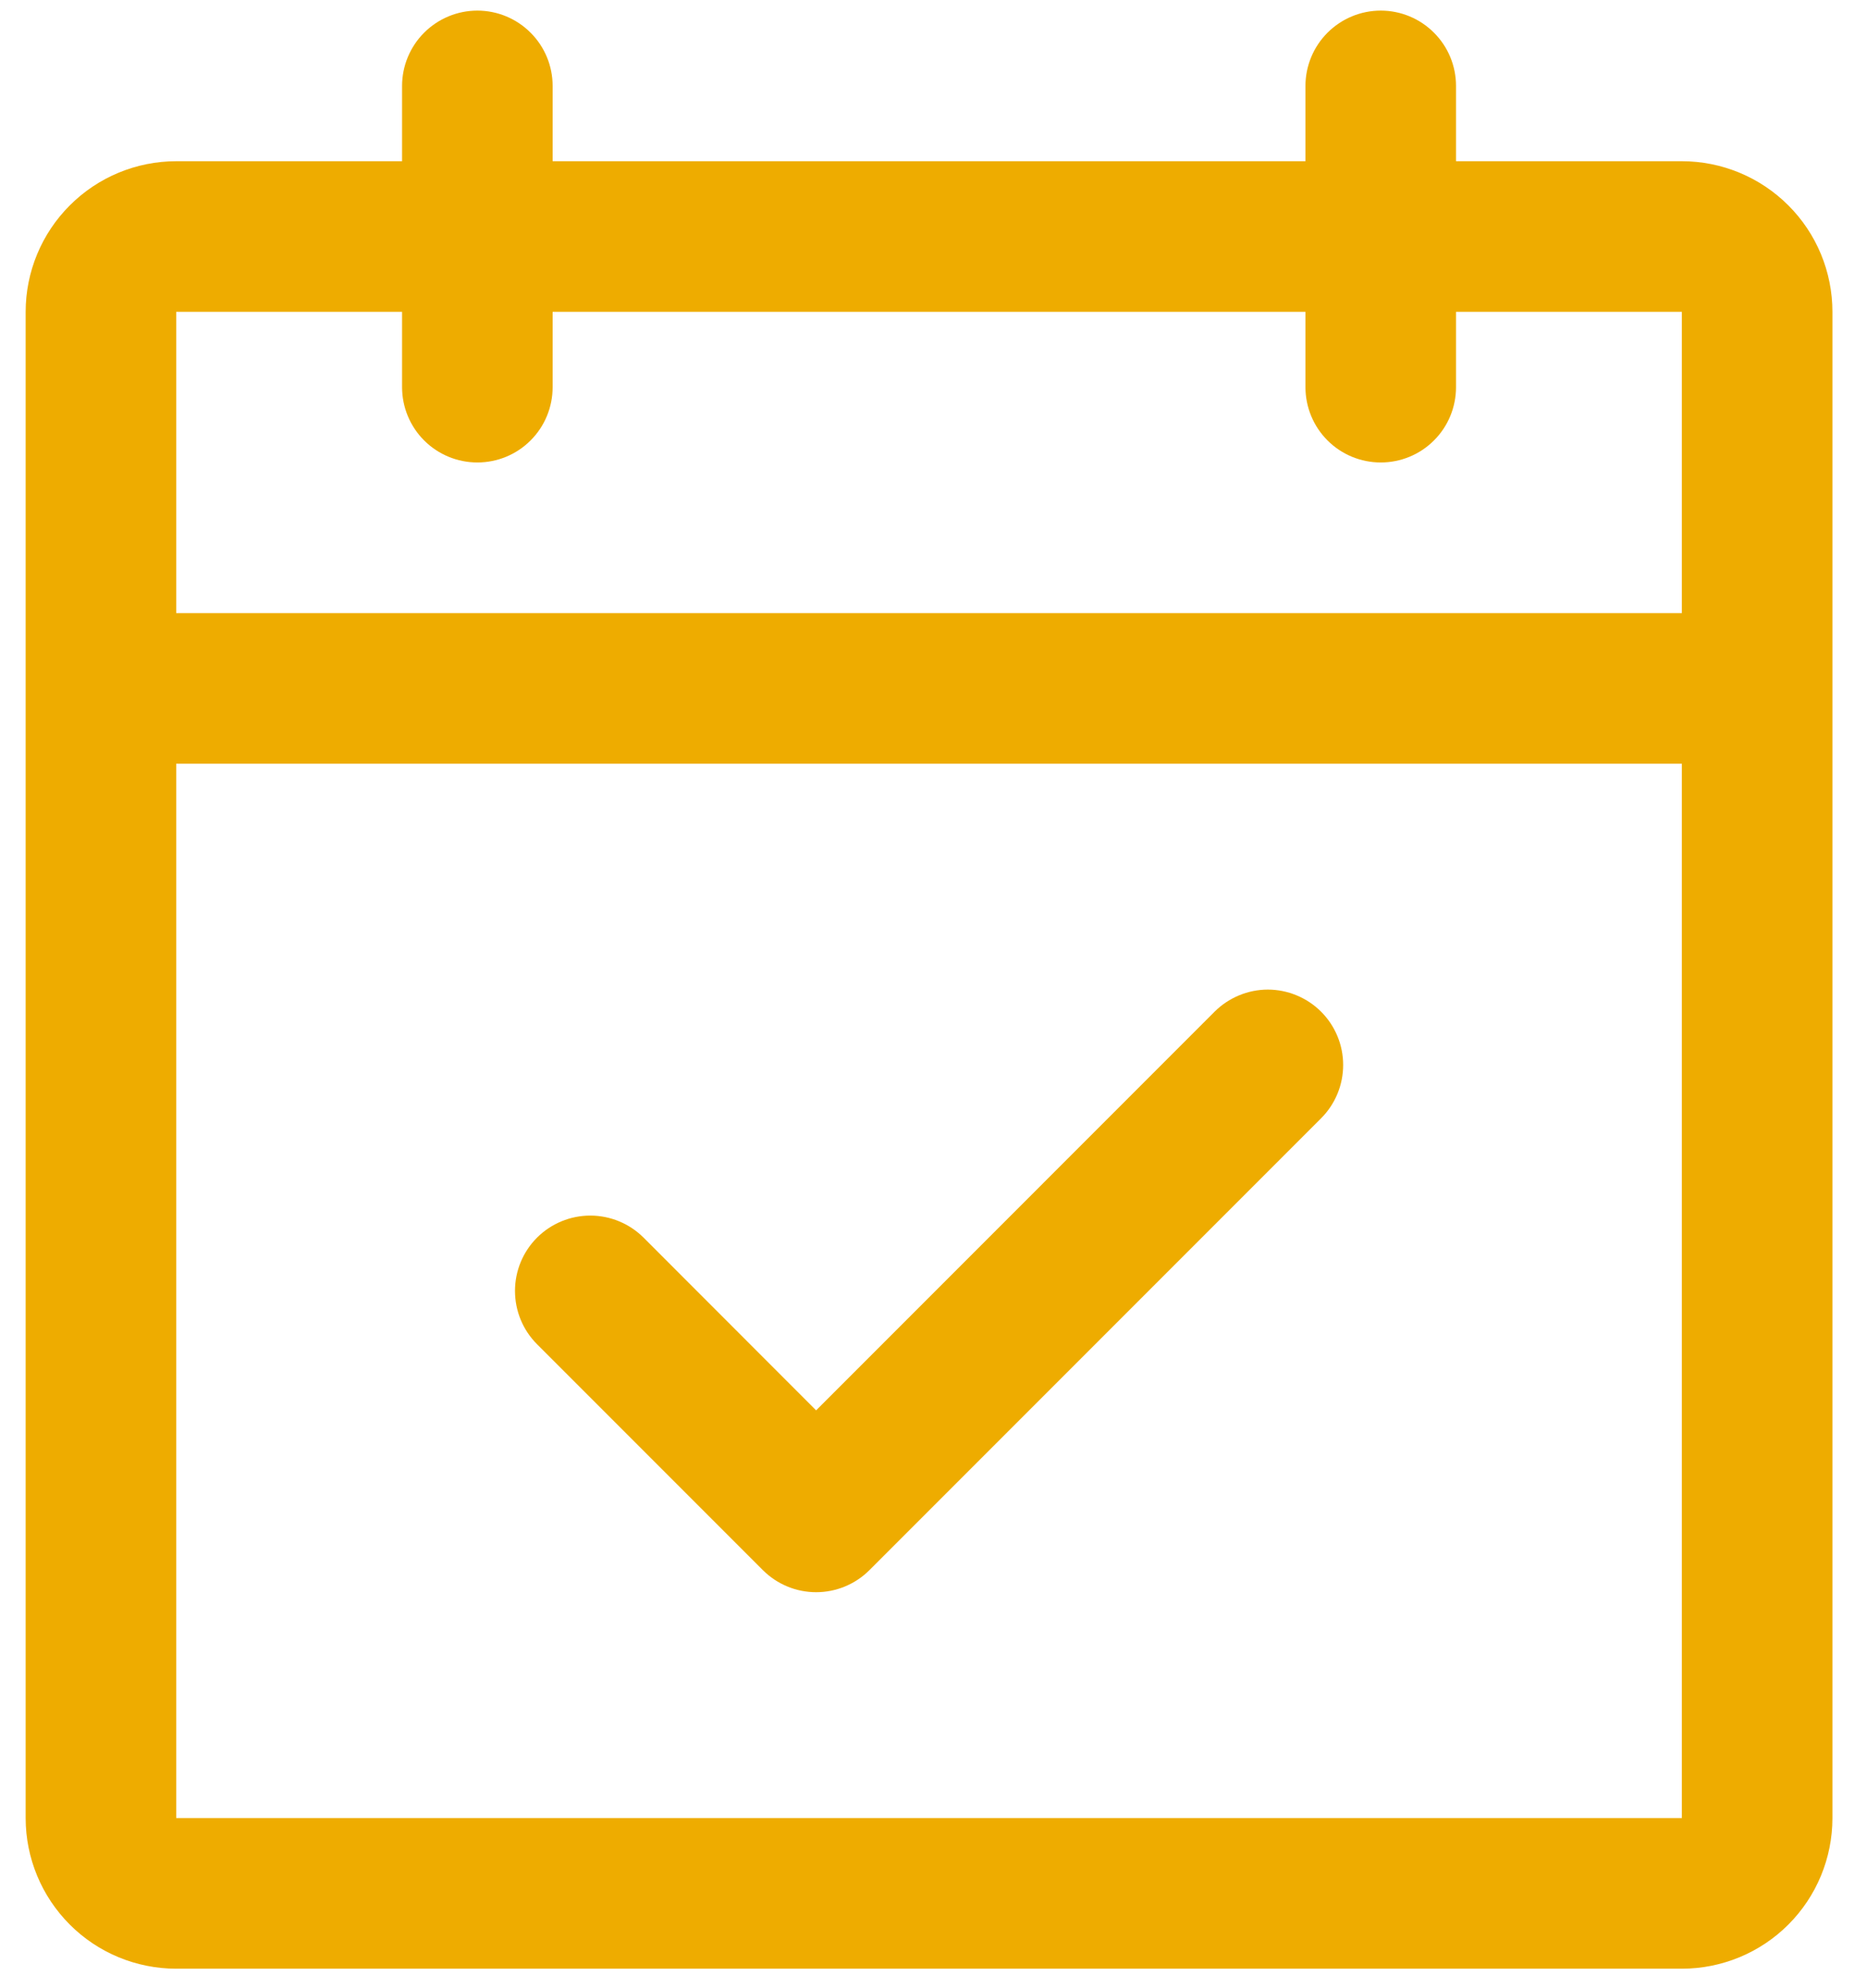 <svg width="31" height="33" viewBox="0 0 31 33" fill="none" xmlns="http://www.w3.org/2000/svg">
<path d="M27.926 2.676H24.176V1.426C24.176 1.095 24.045 0.777 23.81 0.543C23.576 0.308 23.258 0.176 22.926 0.176C22.595 0.176 22.277 0.308 22.042 0.543C21.808 0.777 21.676 1.095 21.676 1.426V2.676H9.176V1.426C9.176 1.095 9.045 0.777 8.81 0.543C8.576 0.308 8.258 0.176 7.926 0.176C7.595 0.176 7.277 0.308 7.042 0.543C6.808 0.777 6.676 1.095 6.676 1.426V2.676H2.926C2.263 2.676 1.627 2.94 1.159 3.409C0.69 3.877 0.426 4.513 0.426 5.176V30.176C0.426 30.839 0.69 31.475 1.159 31.944C1.627 32.413 2.263 32.676 2.926 32.676H27.926C28.589 32.676 29.225 32.413 29.694 31.944C30.163 31.475 30.426 30.839 30.426 30.176V5.176C30.426 4.513 30.163 3.877 29.694 3.409C29.225 2.94 28.589 2.676 27.926 2.676ZM6.676 5.176V6.426C6.676 6.758 6.808 7.076 7.042 7.31C7.277 7.545 7.595 7.676 7.926 7.676C8.258 7.676 8.576 7.545 8.81 7.31C9.045 7.076 9.176 6.758 9.176 6.426V5.176H21.676V6.426C21.676 6.758 21.808 7.076 22.042 7.31C22.277 7.545 22.595 7.676 22.926 7.676C23.258 7.676 23.576 7.545 23.81 7.31C24.045 7.076 24.176 6.758 24.176 6.426V5.176H27.926V10.176H2.926V5.176H6.676ZM27.926 30.176H2.926V12.676H27.926V30.176ZM21.936 16.792C22.052 16.908 22.144 17.046 22.207 17.198C22.27 17.349 22.302 17.512 22.302 17.676C22.302 17.841 22.27 18.003 22.207 18.155C22.144 18.307 22.052 18.445 21.936 18.561L14.436 26.061C14.32 26.177 14.182 26.269 14.03 26.332C13.878 26.395 13.716 26.427 13.551 26.427C13.387 26.427 13.224 26.395 13.073 26.332C12.921 26.269 12.783 26.177 12.667 26.061L8.917 22.311C8.682 22.076 8.551 21.758 8.551 21.426C8.551 21.095 8.682 20.777 8.917 20.542C9.151 20.308 9.47 20.176 9.801 20.176C10.133 20.176 10.451 20.308 10.686 20.542L13.551 23.409L20.167 16.792C20.283 16.676 20.421 16.584 20.573 16.521C20.724 16.458 20.887 16.425 21.051 16.425C21.215 16.425 21.378 16.458 21.53 16.521C21.682 16.584 21.82 16.676 21.936 16.792Z" fill="#EEAC00"/>
</svg>
